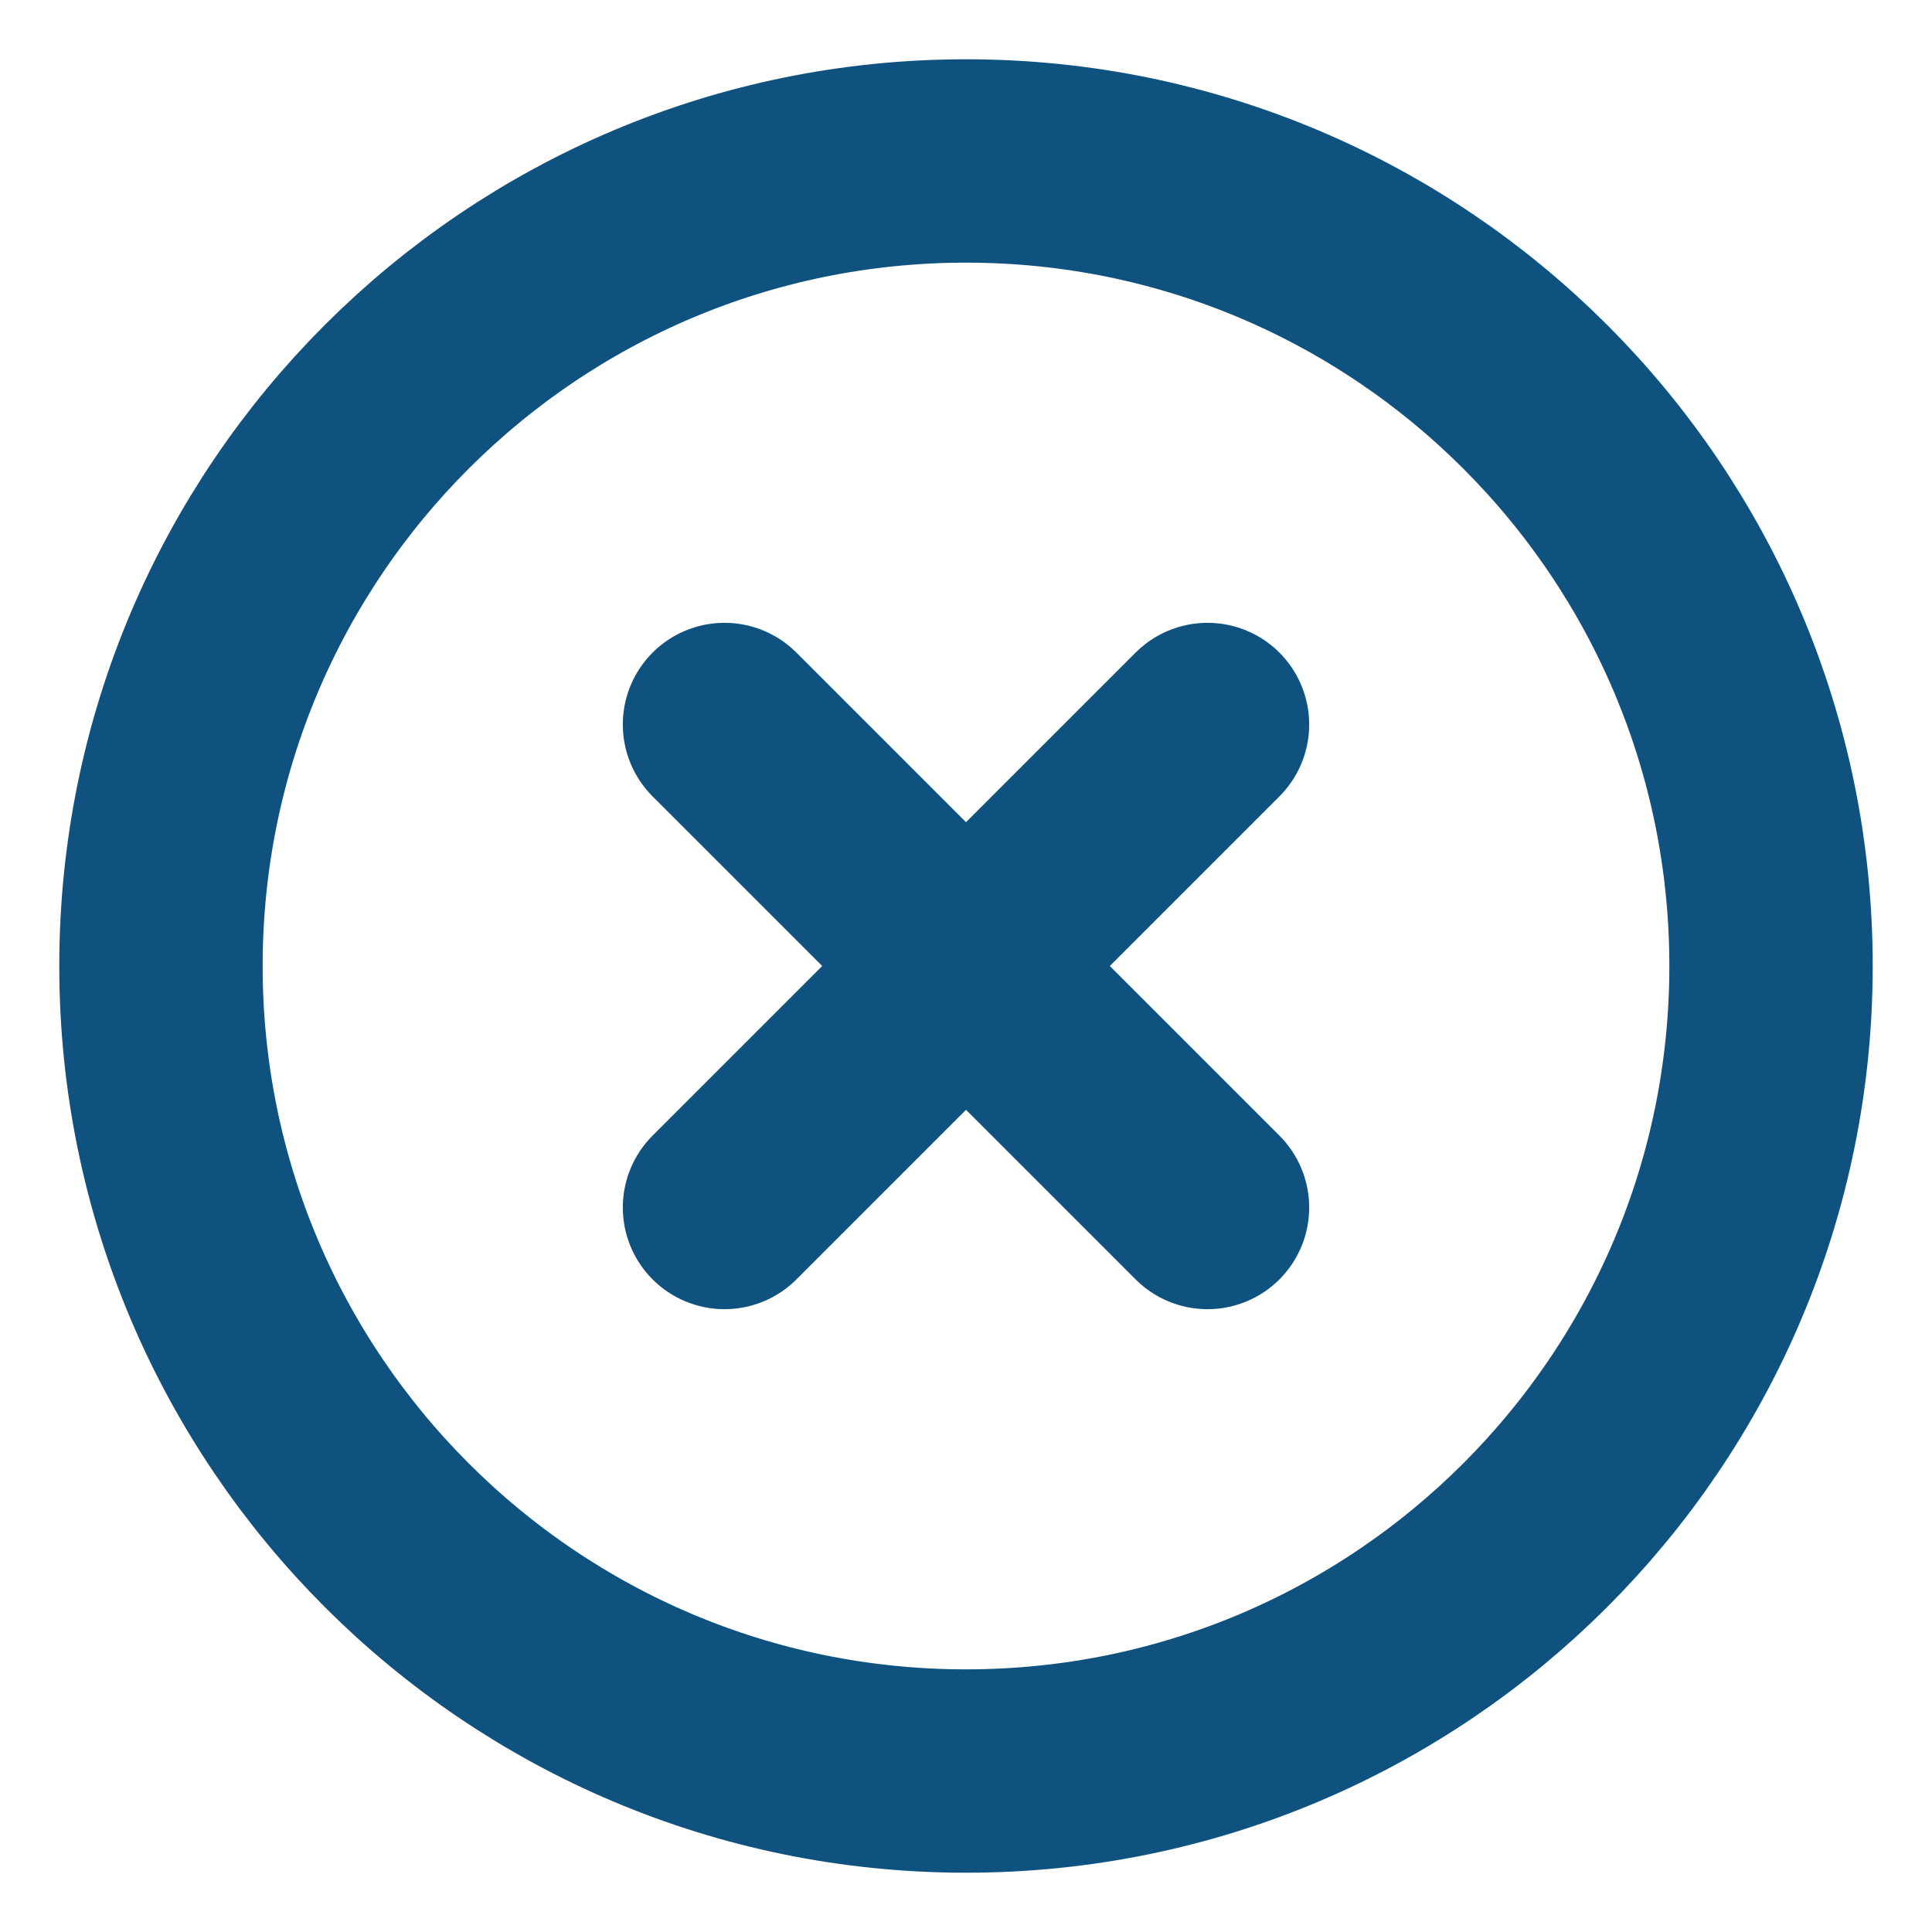 <svg width="19" height="19" viewBox="0 0 19 19" fill="none" xmlns="http://www.w3.org/2000/svg">
<g clip-path="url(#clip0_124_4226)">
<path d="M9.5 17.417C13.872 17.417 17.417 13.872 17.417 9.5C17.417 5.128 13.872 1.583 9.5 1.583C5.128 1.583 1.583 5.128 1.583 9.5C1.583 13.872 5.128 17.417 9.5 17.417Z" stroke="#0F5280" stroke-width="2" stroke-linecap="round" stroke-linejoin="round"/>
<path d="M11.875 7.125L7.125 11.875" stroke="#0F5280" stroke-width="2" stroke-linecap="round" stroke-linejoin="round"/>
<path d="M7.125 7.125L11.875 11.875" stroke="#0F5280" stroke-width="2" stroke-linecap="round" stroke-linejoin="round"/>
</g>
<defs>
<clipPath id="clip0_124_4226">
<rect width="19" height="19" fill="white"/>
</clipPath>
</defs>
</svg>
